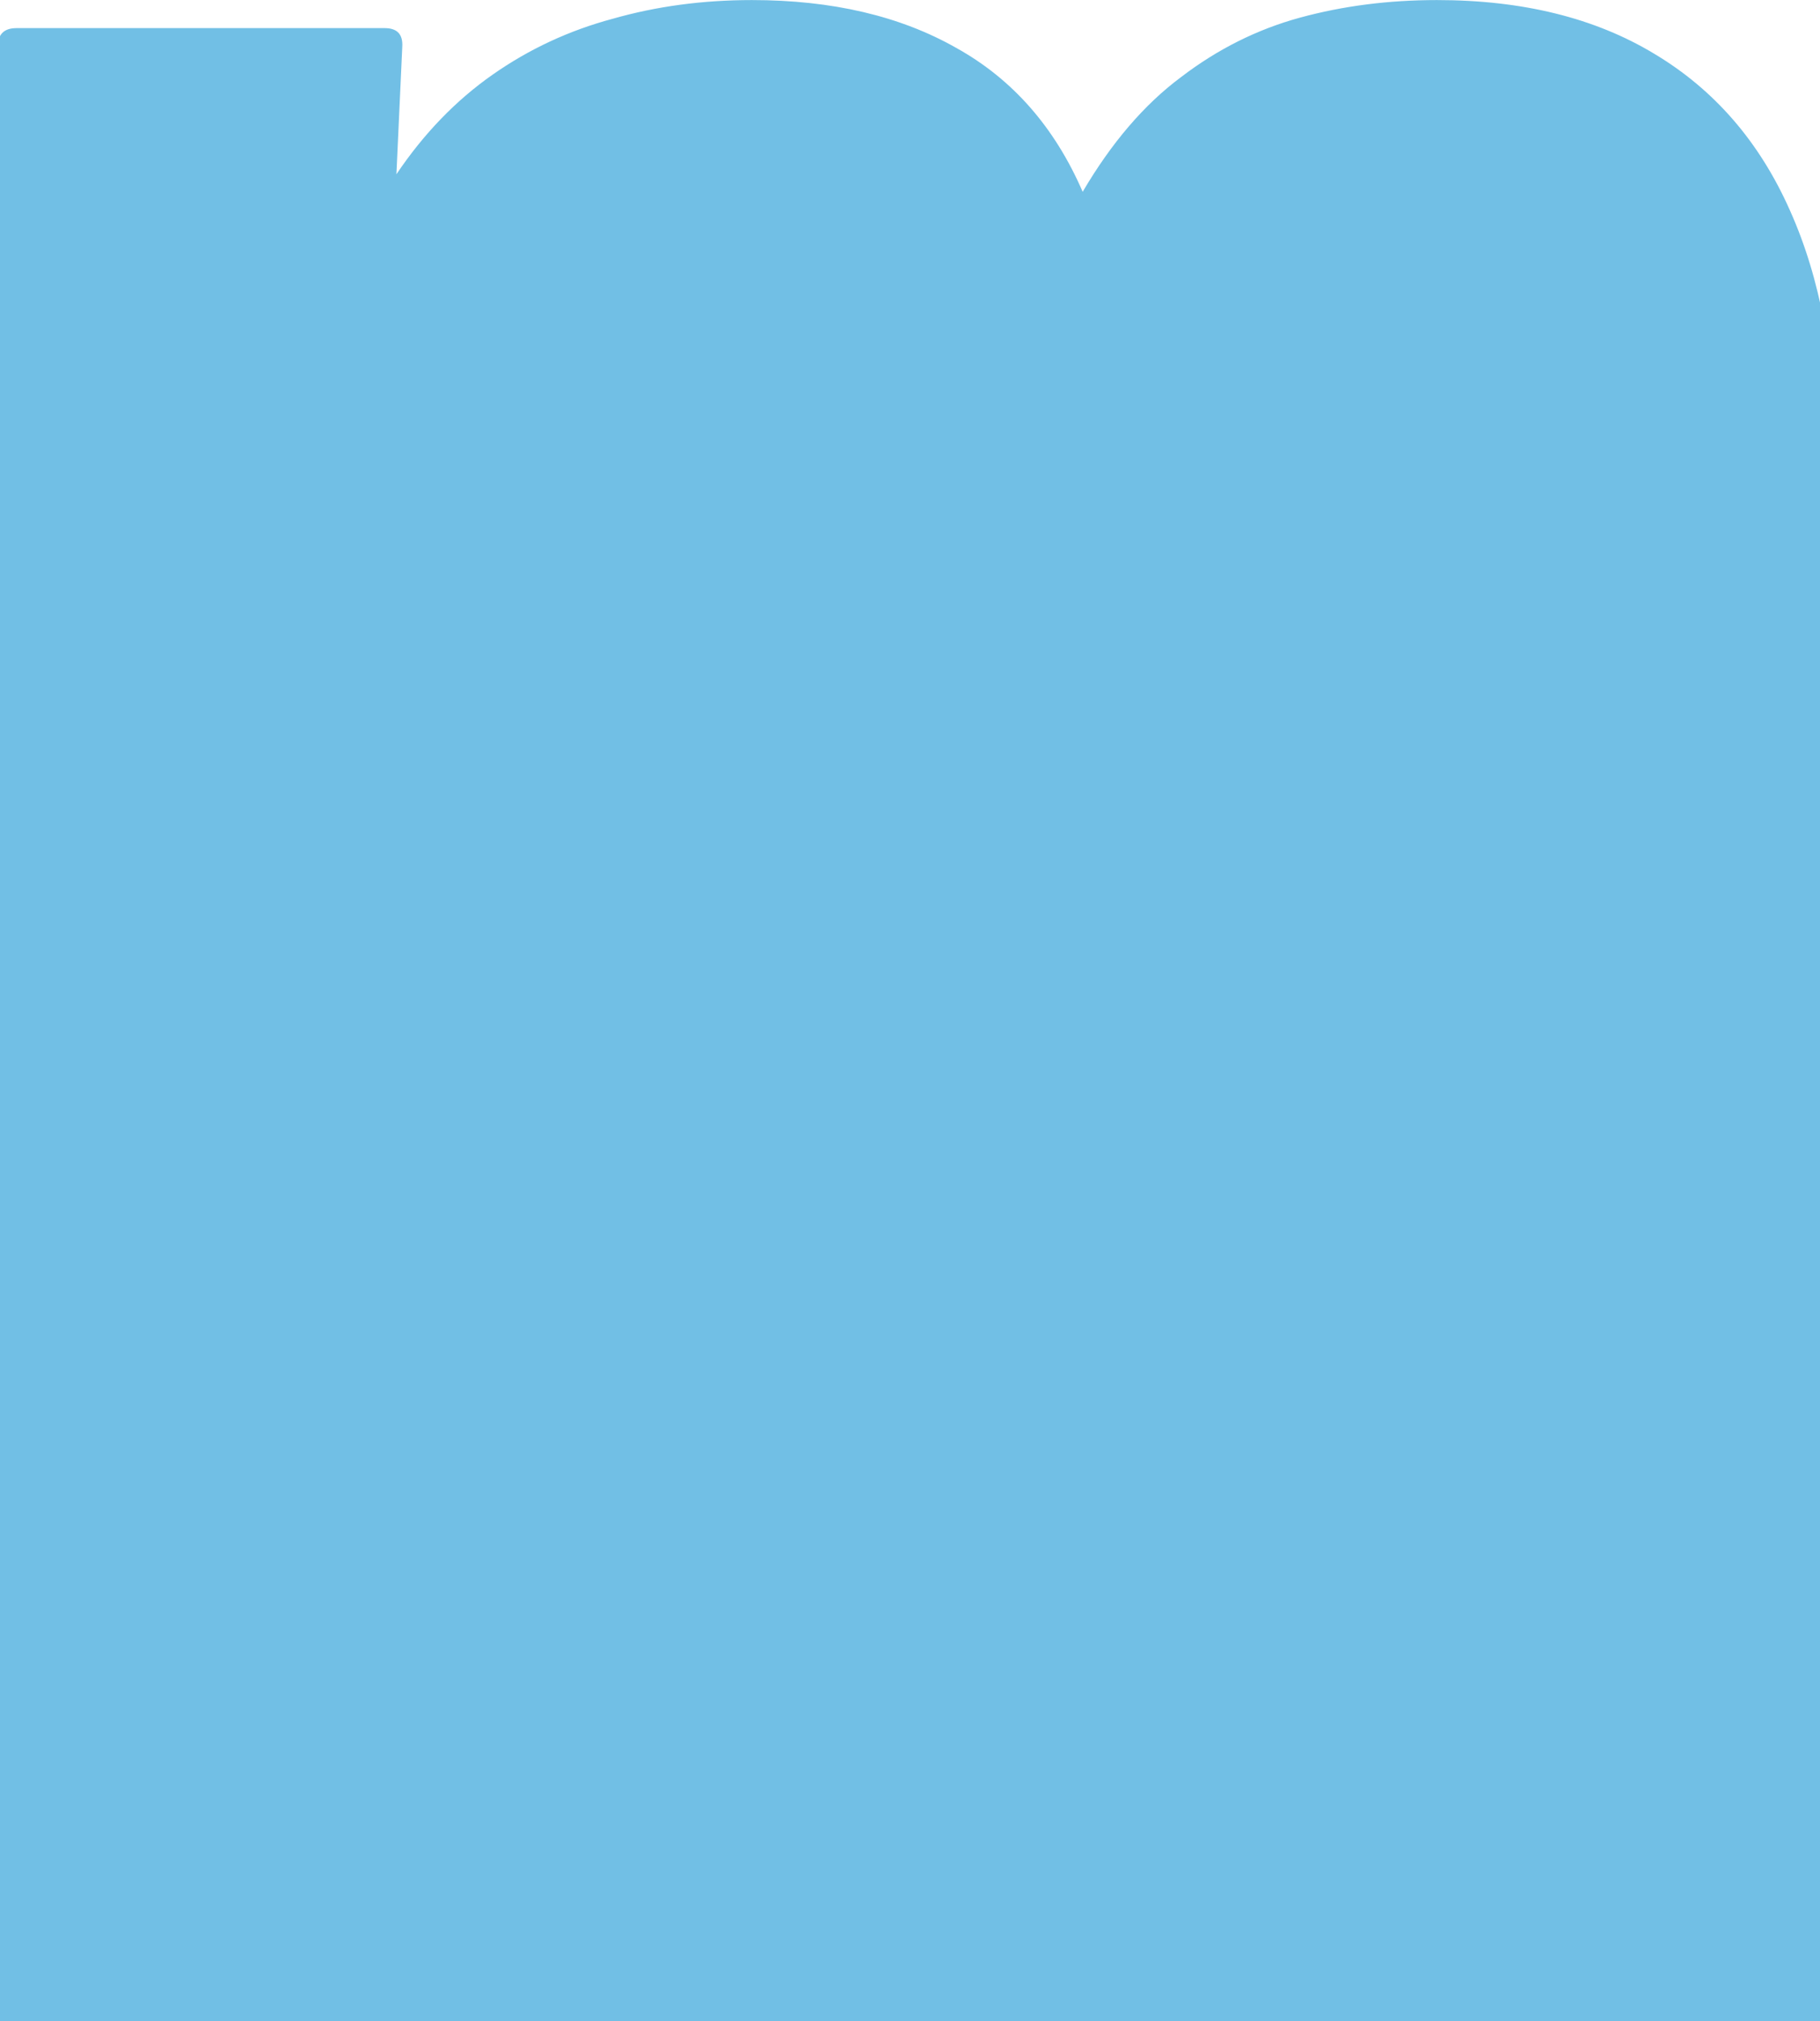 <svg width="1440" height="1599" viewBox="0 0 1440 1599" fill="none" xmlns="http://www.w3.org/2000/svg">
<path d="M9.325 975C-0.542 975 -5.475 970.067 -5.475 960.2L-1.775 563.375V37.05C-1.775 27.183 3.158 22.25 13.025 22.25H304.4C314.267 22.25 318.892 27.183 318.275 37.05L313.65 137.875C335.233 105.808 360.517 79.6 389.5 59.25C418.483 38.9 450.242 24.1 484.775 14.85C519.308 4.983 556 0.05 594.85 0.05C658.367 0.05 712.325 12.692 756.725 37.975C801.125 62.642 834.425 100.567 856.625 151.75C879.442 112.9 905.342 82.683 934.325 61.1C963.308 38.9 994.758 23.175 1028.67 13.925C1062.59 4.675 1098.67 0.05 1136.9 0.05C1204.73 0.05 1262.08 14.233 1308.95 42.6C1356.43 70.967 1392.2 112.283 1416.25 166.55C1440.3 220.2 1452.32 284.95 1452.32 360.8V602.225L1456.95 960.2C1456.95 970.067 1452.02 975 1442.15 975H1134.12C1124.26 975 1119.32 970.067 1119.32 960.2L1123.95 602.225V384.85C1123.95 352.167 1120.25 325.342 1112.85 304.375C1105.45 282.792 1094.97 267.067 1081.4 257.2C1067.83 246.717 1051.49 241.475 1032.38 241.475C1008.94 241.475 986.433 251.65 964.85 272C943.883 292.35 926.617 322.875 913.05 363.575C899.483 403.658 892.083 453.3 890.85 512.5C890.85 513.117 890.85 513.425 890.85 513.425C890.85 513.425 890.85 513.733 890.85 514.35V602.225L895.475 960.2C895.475 970.067 890.542 975 880.675 975H572.65C562.783 975 557.85 970.067 557.85 960.2L562.475 602.225V384.85C562.475 352.167 558.775 325.342 551.375 304.375C544.592 282.792 534.108 267.067 519.925 257.2C506.358 246.717 490.017 241.475 470.9 241.475C452.4 241.475 434.517 247.642 417.25 259.975C400.6 272.308 385.492 290.808 371.925 315.475C358.975 340.142 348.8 370.975 341.4 407.975C334 444.975 329.992 487.833 329.375 536.55V604.075L334 960.2C334 970.067 329.067 975 319.2 975H9.325Z" fill="#71BFE5"/>
<path d="M-9.72748e-05 240H1440V1599H-9.72748e-05V240Z" fill="#71BFE5"/>
</svg>
